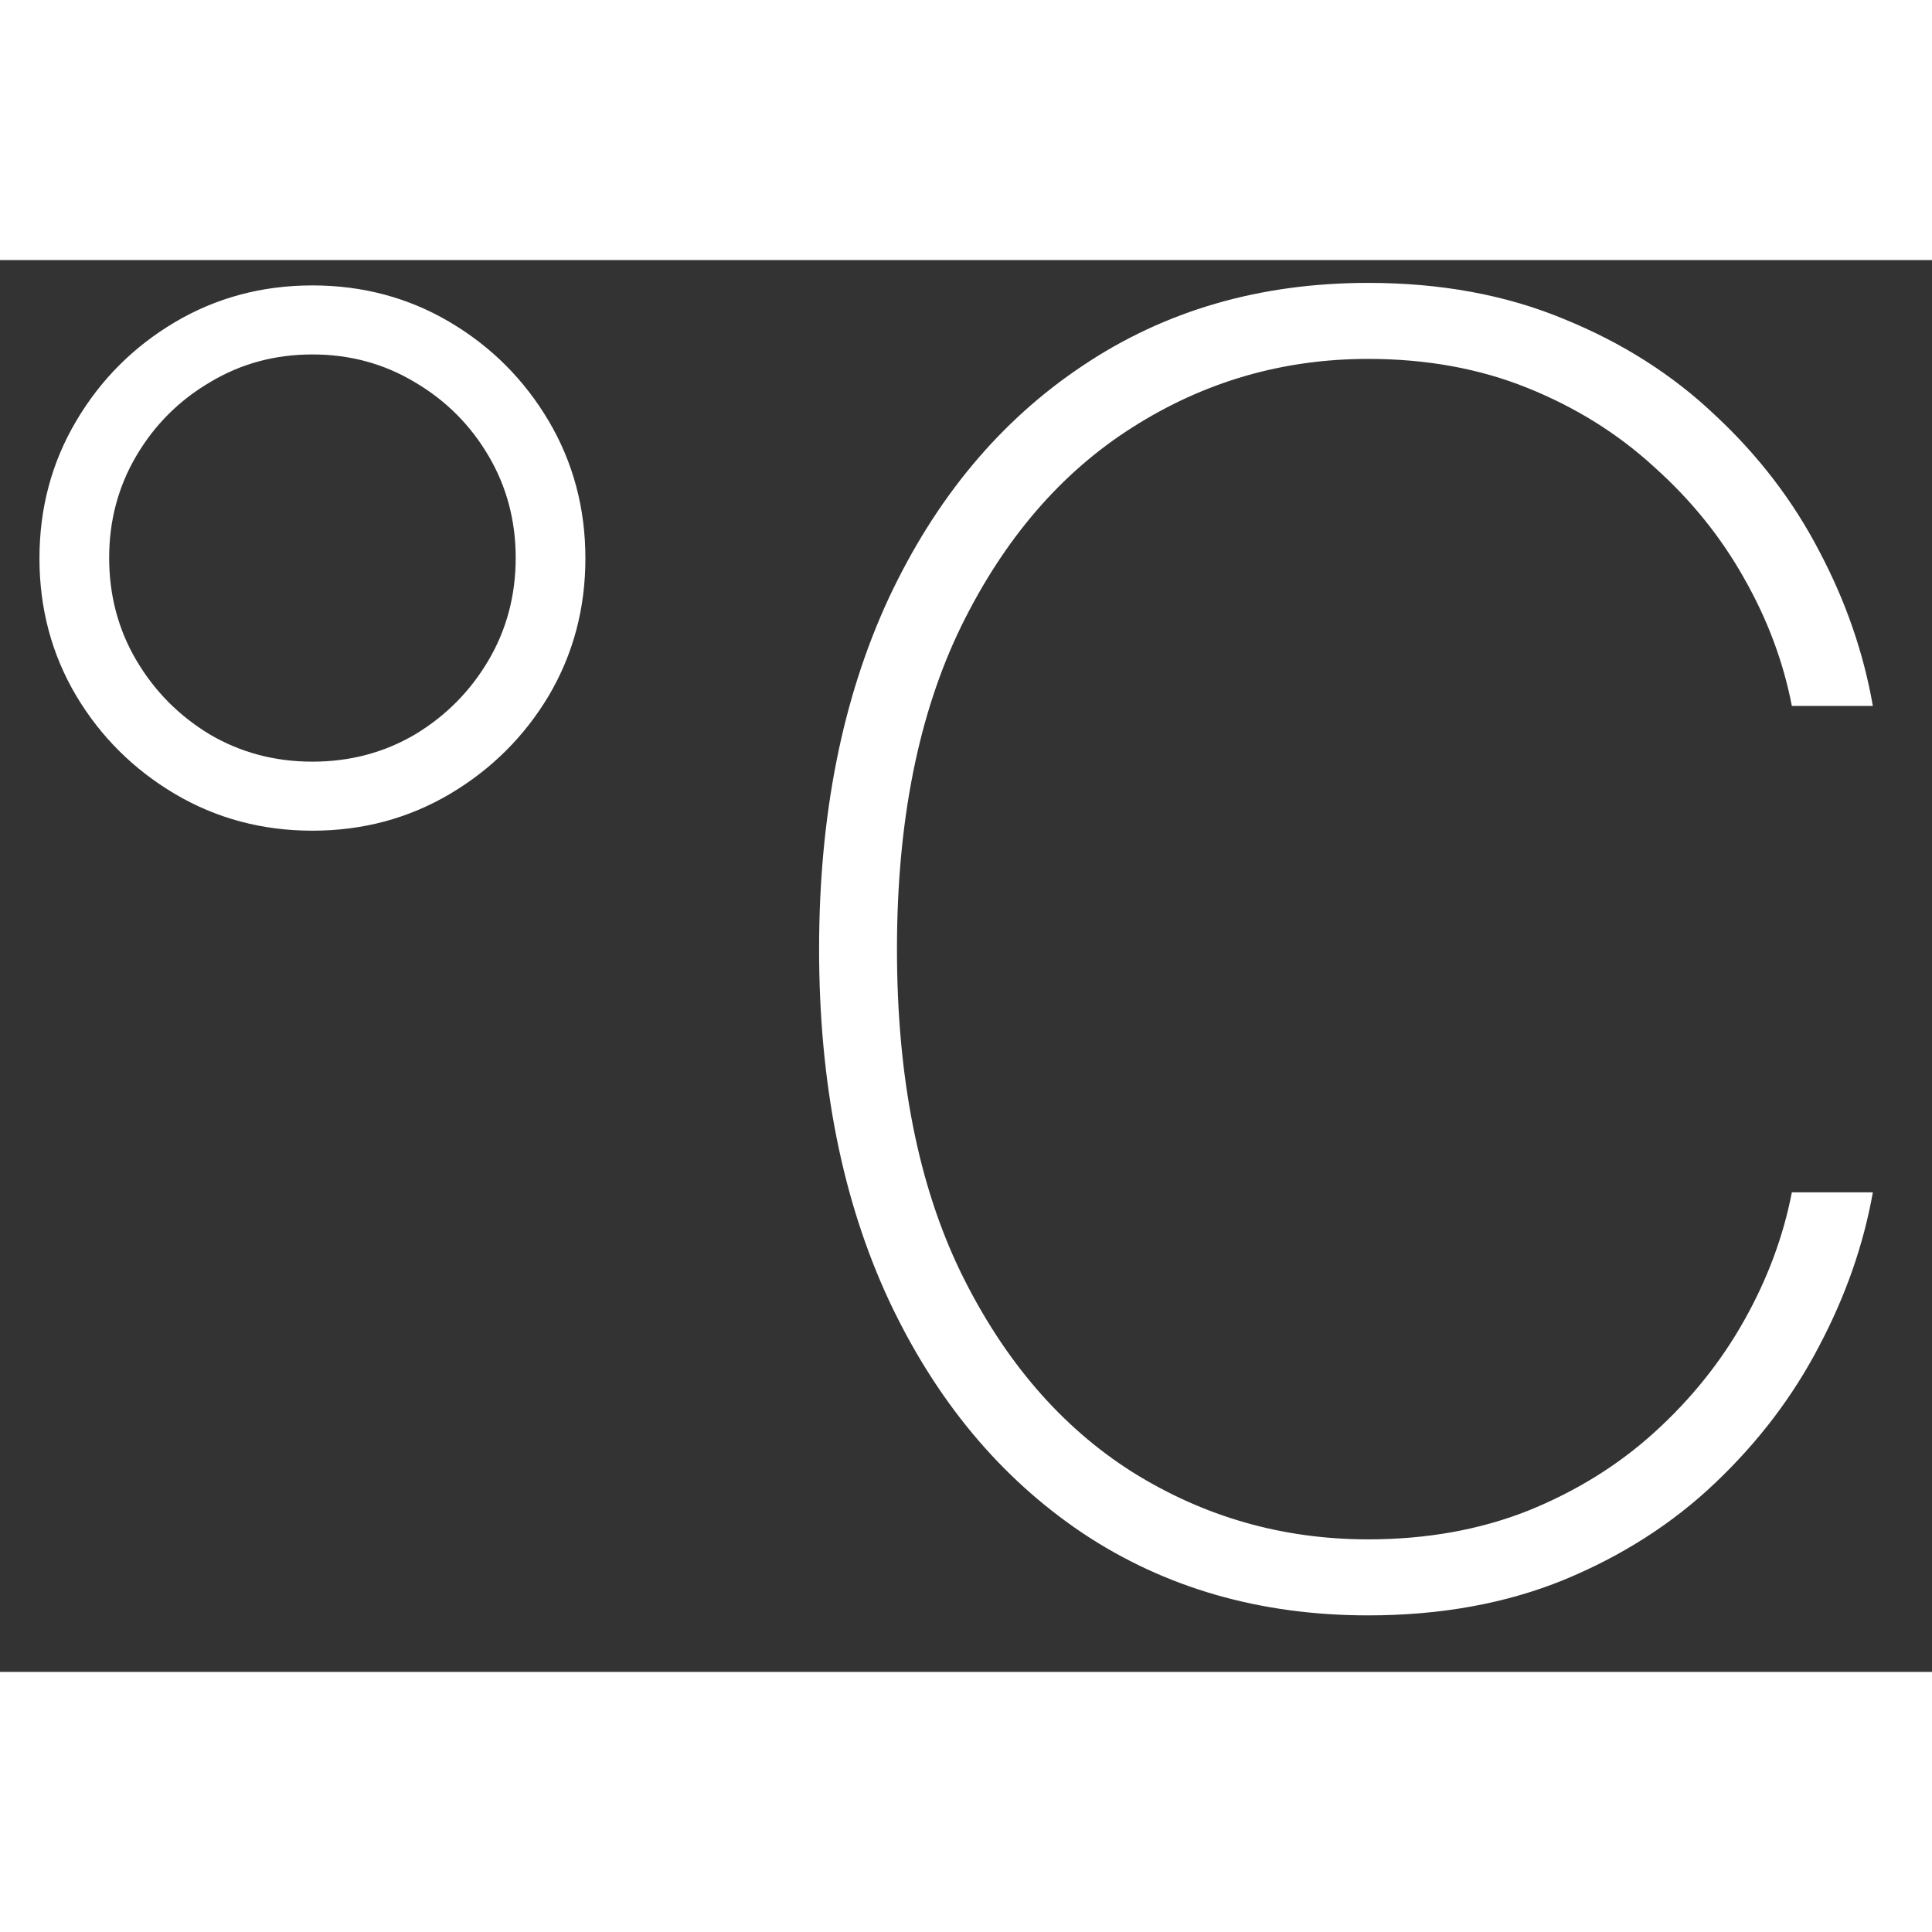 <svg width="20" height="20" viewBox="0 0 26 19" fill="none" xmlns="http://www.w3.org/2000/svg">
<rect x="0" y="0" width="26" height="19" fill="#333333" stroke="none"/>
<path d="M4.205 7.679C3.528 7.679 2.912 7.514 2.355 7.185C1.798 6.855 1.355 6.415 1.026 5.864C0.696 5.307 0.531 4.69 0.531 4.014C0.531 3.338 0.696 2.722 1.026 2.165C1.355 1.608 1.798 1.165 2.355 0.835C2.912 0.506 3.528 0.341 4.205 0.341C4.881 0.341 5.497 0.506 6.054 0.835C6.611 1.165 7.054 1.608 7.384 2.165C7.713 2.722 7.878 3.338 7.878 4.014C7.878 4.69 7.713 5.307 7.384 5.864C7.054 6.415 6.611 6.855 6.054 7.185C5.497 7.514 4.881 7.679 4.205 7.679ZM4.205 6.75C4.71 6.75 5.17 6.628 5.585 6.384C6 6.134 6.33 5.801 6.574 5.386C6.818 4.972 6.94 4.511 6.94 4.006C6.94 3.506 6.818 3.048 6.574 2.634C6.33 2.219 6 1.889 5.585 1.645C5.17 1.395 4.71 1.27 4.205 1.27C3.699 1.27 3.239 1.395 2.824 1.645C2.409 1.889 2.08 2.219 1.835 2.634C1.591 3.048 1.469 3.506 1.469 4.006C1.469 4.511 1.591 4.972 1.835 5.386C2.08 5.801 2.409 6.134 2.824 6.384C3.239 6.628 3.699 6.75 4.205 6.75ZM25.204 6H24.114C24 5.409 23.787 4.838 23.474 4.287C23.162 3.73 22.759 3.23 22.264 2.787C21.776 2.338 21.207 1.983 20.56 1.722C19.912 1.46 19.196 1.33 18.412 1.33C17.264 1.33 16.207 1.636 15.242 2.25C14.281 2.858 13.511 3.753 12.932 4.935C12.358 6.116 12.071 7.562 12.071 9.273C12.071 10.994 12.358 12.446 12.932 13.628C13.511 14.81 14.281 15.704 15.242 16.312C16.207 16.915 17.264 17.216 18.412 17.216C19.196 17.216 19.912 17.088 20.56 16.832C21.207 16.571 21.776 16.219 22.264 15.776C22.759 15.327 23.162 14.824 23.474 14.267C23.787 13.71 24 13.136 24.114 12.546H25.204C25.079 13.25 24.838 13.94 24.48 14.617C24.128 15.293 23.662 15.906 23.082 16.457C22.509 17.003 21.829 17.438 21.046 17.761C20.267 18.079 19.389 18.239 18.412 18.239C16.957 18.239 15.676 17.869 14.568 17.131C13.46 16.386 12.591 15.341 11.96 13.994C11.335 12.648 11.023 11.074 11.023 9.273C11.023 7.472 11.335 5.898 11.96 4.551C12.591 3.205 13.46 2.162 14.568 1.423C15.676 0.679 16.957 0.307 18.412 0.307C19.389 0.307 20.267 0.469 21.046 0.793C21.829 1.111 22.509 1.543 23.082 2.088C23.662 2.628 24.128 3.236 24.48 3.912C24.838 4.588 25.079 5.284 25.204 6Z" fill="white"/>
</svg>
